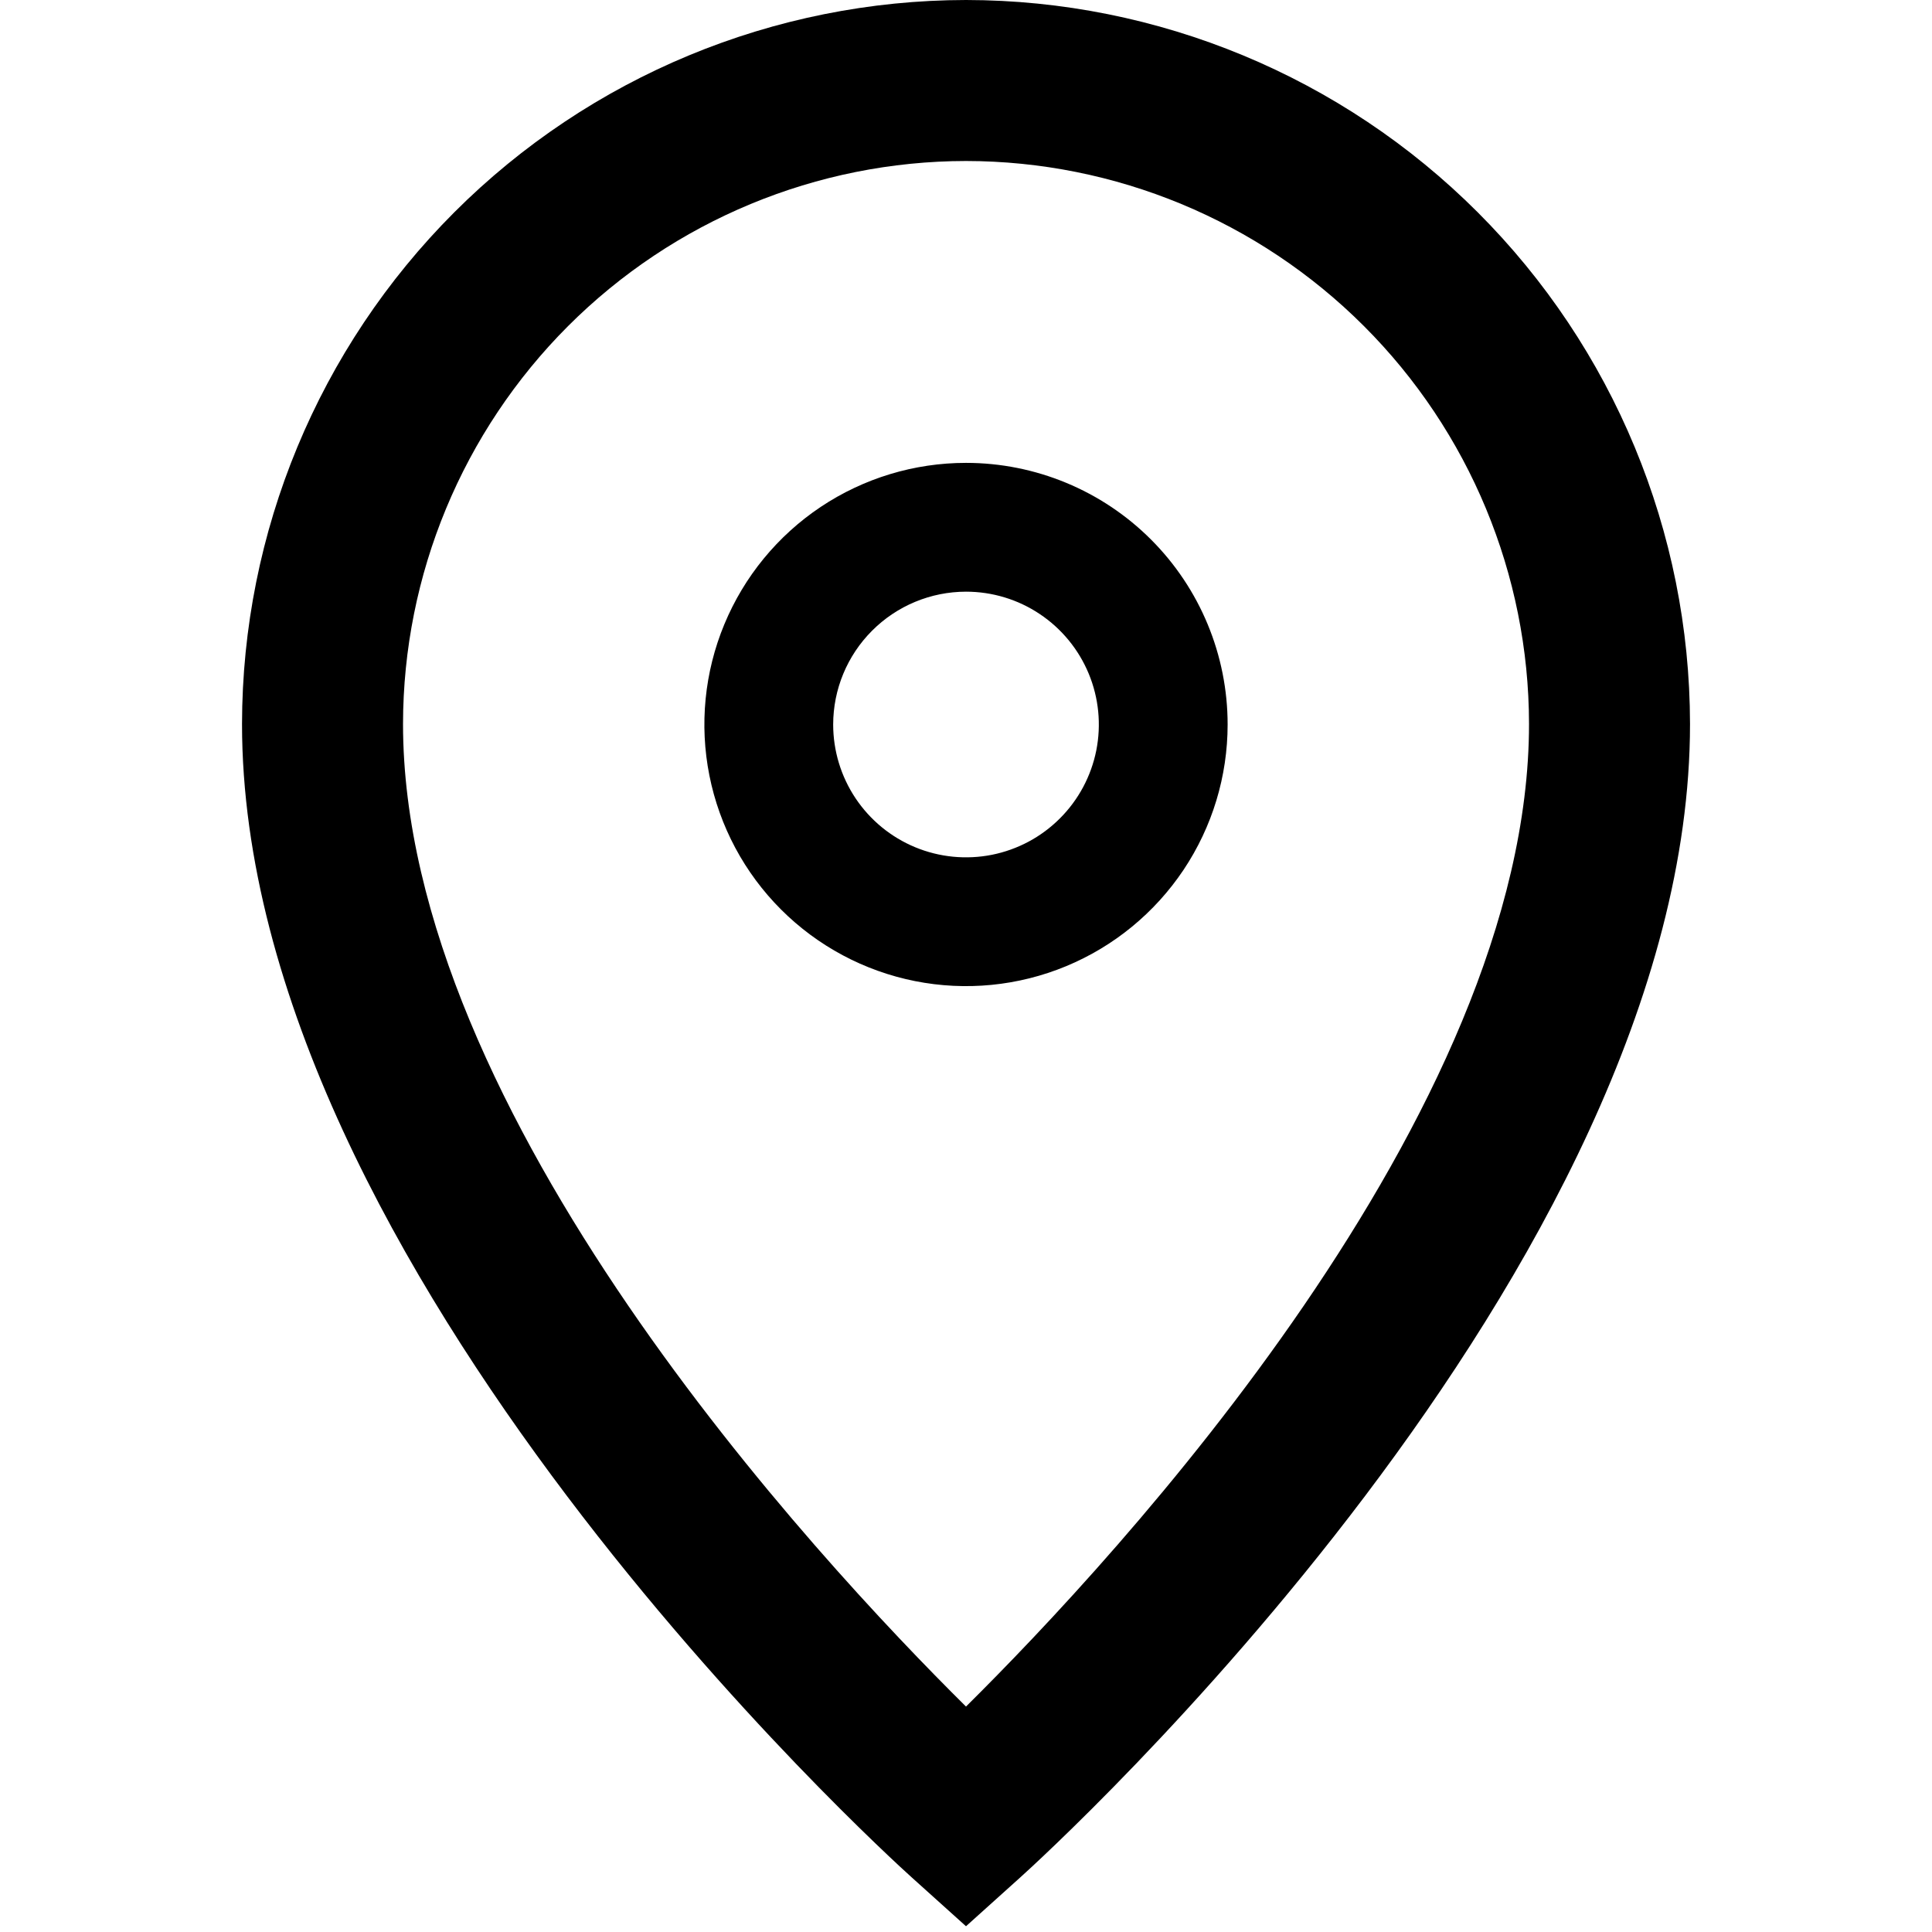 <svg id="svg-location" viewBox="0 0 48 48" fill="currentColor" xmlns="http://www.w3.org/2000/svg">
<path d="M24 4C27.709 4.004 31.264 5.479 33.886 8.101C36.509 10.723 37.984 14.279 37.988 17.987C37.988 27.665 27.734 38.702 24 42.399C20.267 38.703 10.013 27.666 10.013 17.987C10.017 14.279 11.492 10.724 14.114 8.101C16.736 5.479 20.292 4.004 24 4ZM24 0C19.231 0.006 14.659 1.902 11.287 5.274C7.915 8.647 6.018 13.219 6.013 17.987C6.013 31.513 21.982 46.042 22.662 46.653L24 47.857L25.338 46.653C26.018 46.042 41.988 31.513 41.988 17.987C41.983 13.218 40.086 8.646 36.713 5.274C33.341 1.902 28.769 0.005 24 0Z"/>
<path d="M24 14.7C24.653 14.7 25.291 14.893 25.833 15.256C26.376 15.619 26.799 16.134 27.049 16.737C27.299 17.34 27.364 18.004 27.237 18.644C27.109 19.284 26.795 19.872 26.333 20.333C25.872 20.795 25.284 21.109 24.644 21.237C24.004 21.364 23.34 21.299 22.737 21.049C22.134 20.799 21.619 20.376 21.256 19.833C20.894 19.291 20.7 18.653 20.7 18C20.701 17.125 21.049 16.286 21.668 15.668C22.286 15.049 23.125 14.701 24 14.7ZM24 11.5C22.714 11.5 21.458 11.881 20.389 12.595C19.32 13.31 18.487 14.325 17.995 15.513C17.503 16.7 17.374 18.007 17.625 19.268C17.876 20.529 18.495 21.687 19.404 22.596C20.313 23.505 21.471 24.124 22.732 24.375C23.993 24.626 25.3 24.497 26.487 24.005C27.675 23.513 28.69 22.68 29.405 21.611C30.119 20.542 30.5 19.286 30.5 18C30.5 16.276 29.815 14.623 28.596 13.404C27.377 12.185 25.724 11.5 24 11.5Z"/>
</svg>